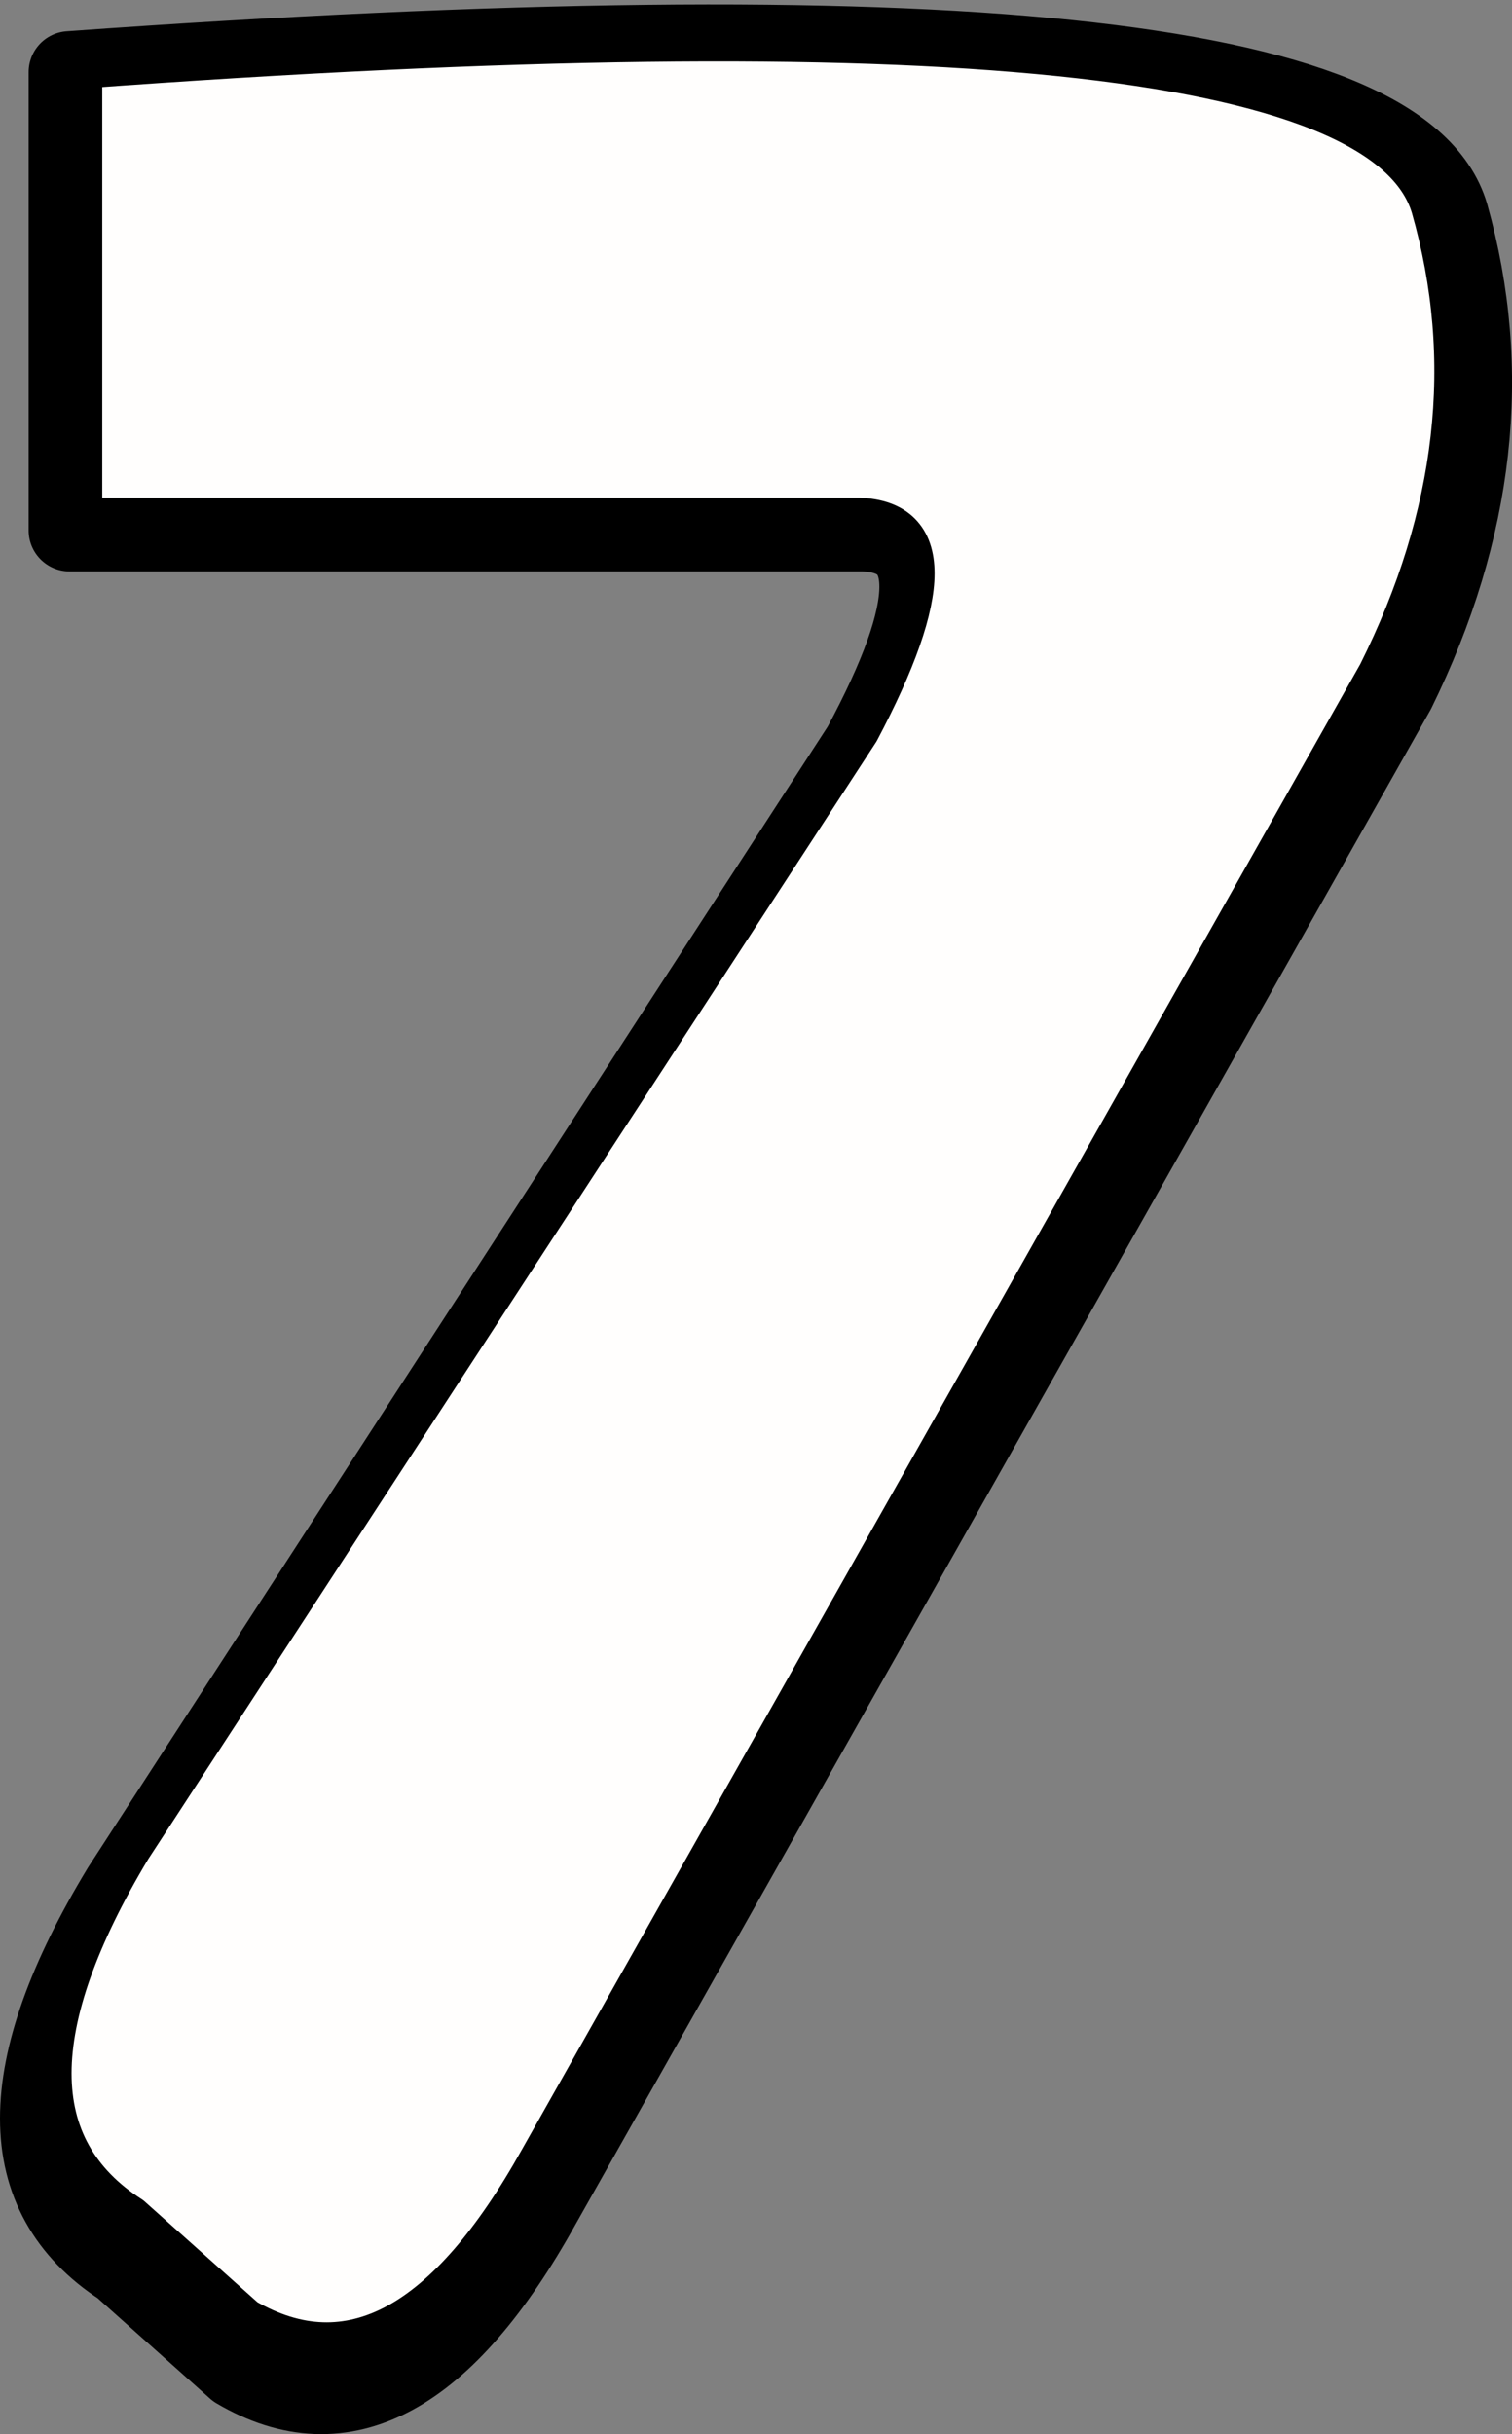 <?xml version="1.0" encoding="utf-8"?><svg xmlns="http://www.w3.org/2000/svg" xmlns:xlink="http://www.w3.org/1999/xlink" xmlns:author="http://www.sothink.com" version="1.1" id="Layer_1" width="18.484" height="29.738" xml:space="preserve" viewBox="0 -0.031 18.484 29.738">
<rect x="0" y="-0.031" width="18.484" height="29.738" fill="#808080" stroke="none"/>
<g id="143">
<path style="fill:#000000;fill-opacity:1" d="M 0.85 6.45 L 0.85 0.85 Q 16.85 -0.3 17.7 2.6 Q 18.5 5.45 17.05 8.4 L 6.6 26.9 Q 4.85 30.05 2.9 28.9 L 1.5 27.65 Q -0.5 26.35 1.5 23.05 L 10.55 9.1 Q 11.95 6.5 10.55 6.45 L 0.85 6.45 " stroke-width="1" fill="undefined"/>
<path style="fill:none;stroke-width:1;stroke-linecap:round;stroke-linejoin:round;stroke-miterlimit:3;stroke:#000000;stroke-opacity:1" d="M 10.55 6.45 Q 11.95 6.5 10.55 9.1 L 1.5 23.05 Q -0.5 26.35 1.5 27.65 L 2.9 28.9 Q 4.85 30.05 6.6 26.9 L 17.05 8.4 Q 18.5 5.45 17.7 2.6 Q 16.85 -0.3 0.85 0.85 L 0.85 6.45 L 10.55 6.45 Z " stroke-width="1" fill="undefined"/>
<path style="fill:#FFFEFD;fill-opacity:1" d="M 1 0.8 Q 16.65 -0.35 17.5 2.5 Q 18.3 5.3 16.85 8.2 L 6.6 26.35 Q 4.9 29.4 3 28.3 L 1.6 27.05 Q -0.35 25.8 1.6 22.55 L 10.5 8.9 Q 11.85 6.35 10.5 6.3 L 1 6.3 L 1 0.8 " stroke-width="1" fill="undefined"/>
<path style="fill:none;stroke-width:0.5;stroke-linecap:round;stroke-linejoin:round;stroke-miterlimit:3;stroke:#000000;stroke-opacity:1" d="M 1 6.3 L 10.5 6.3 Q 11.85 6.35 10.5 8.9 L 1.6 22.55 Q -0.35 25.8 1.6 27.05 L 3 28.3 Q 4.9 29.4 6.6 26.35 L 16.85 8.2 Q 18.3 5.3 17.5 2.5 Q 16.65 -0.35 1 0.8 L 1 6.3 Z " stroke-width="1" fill="undefined"/>
</g>
</svg>